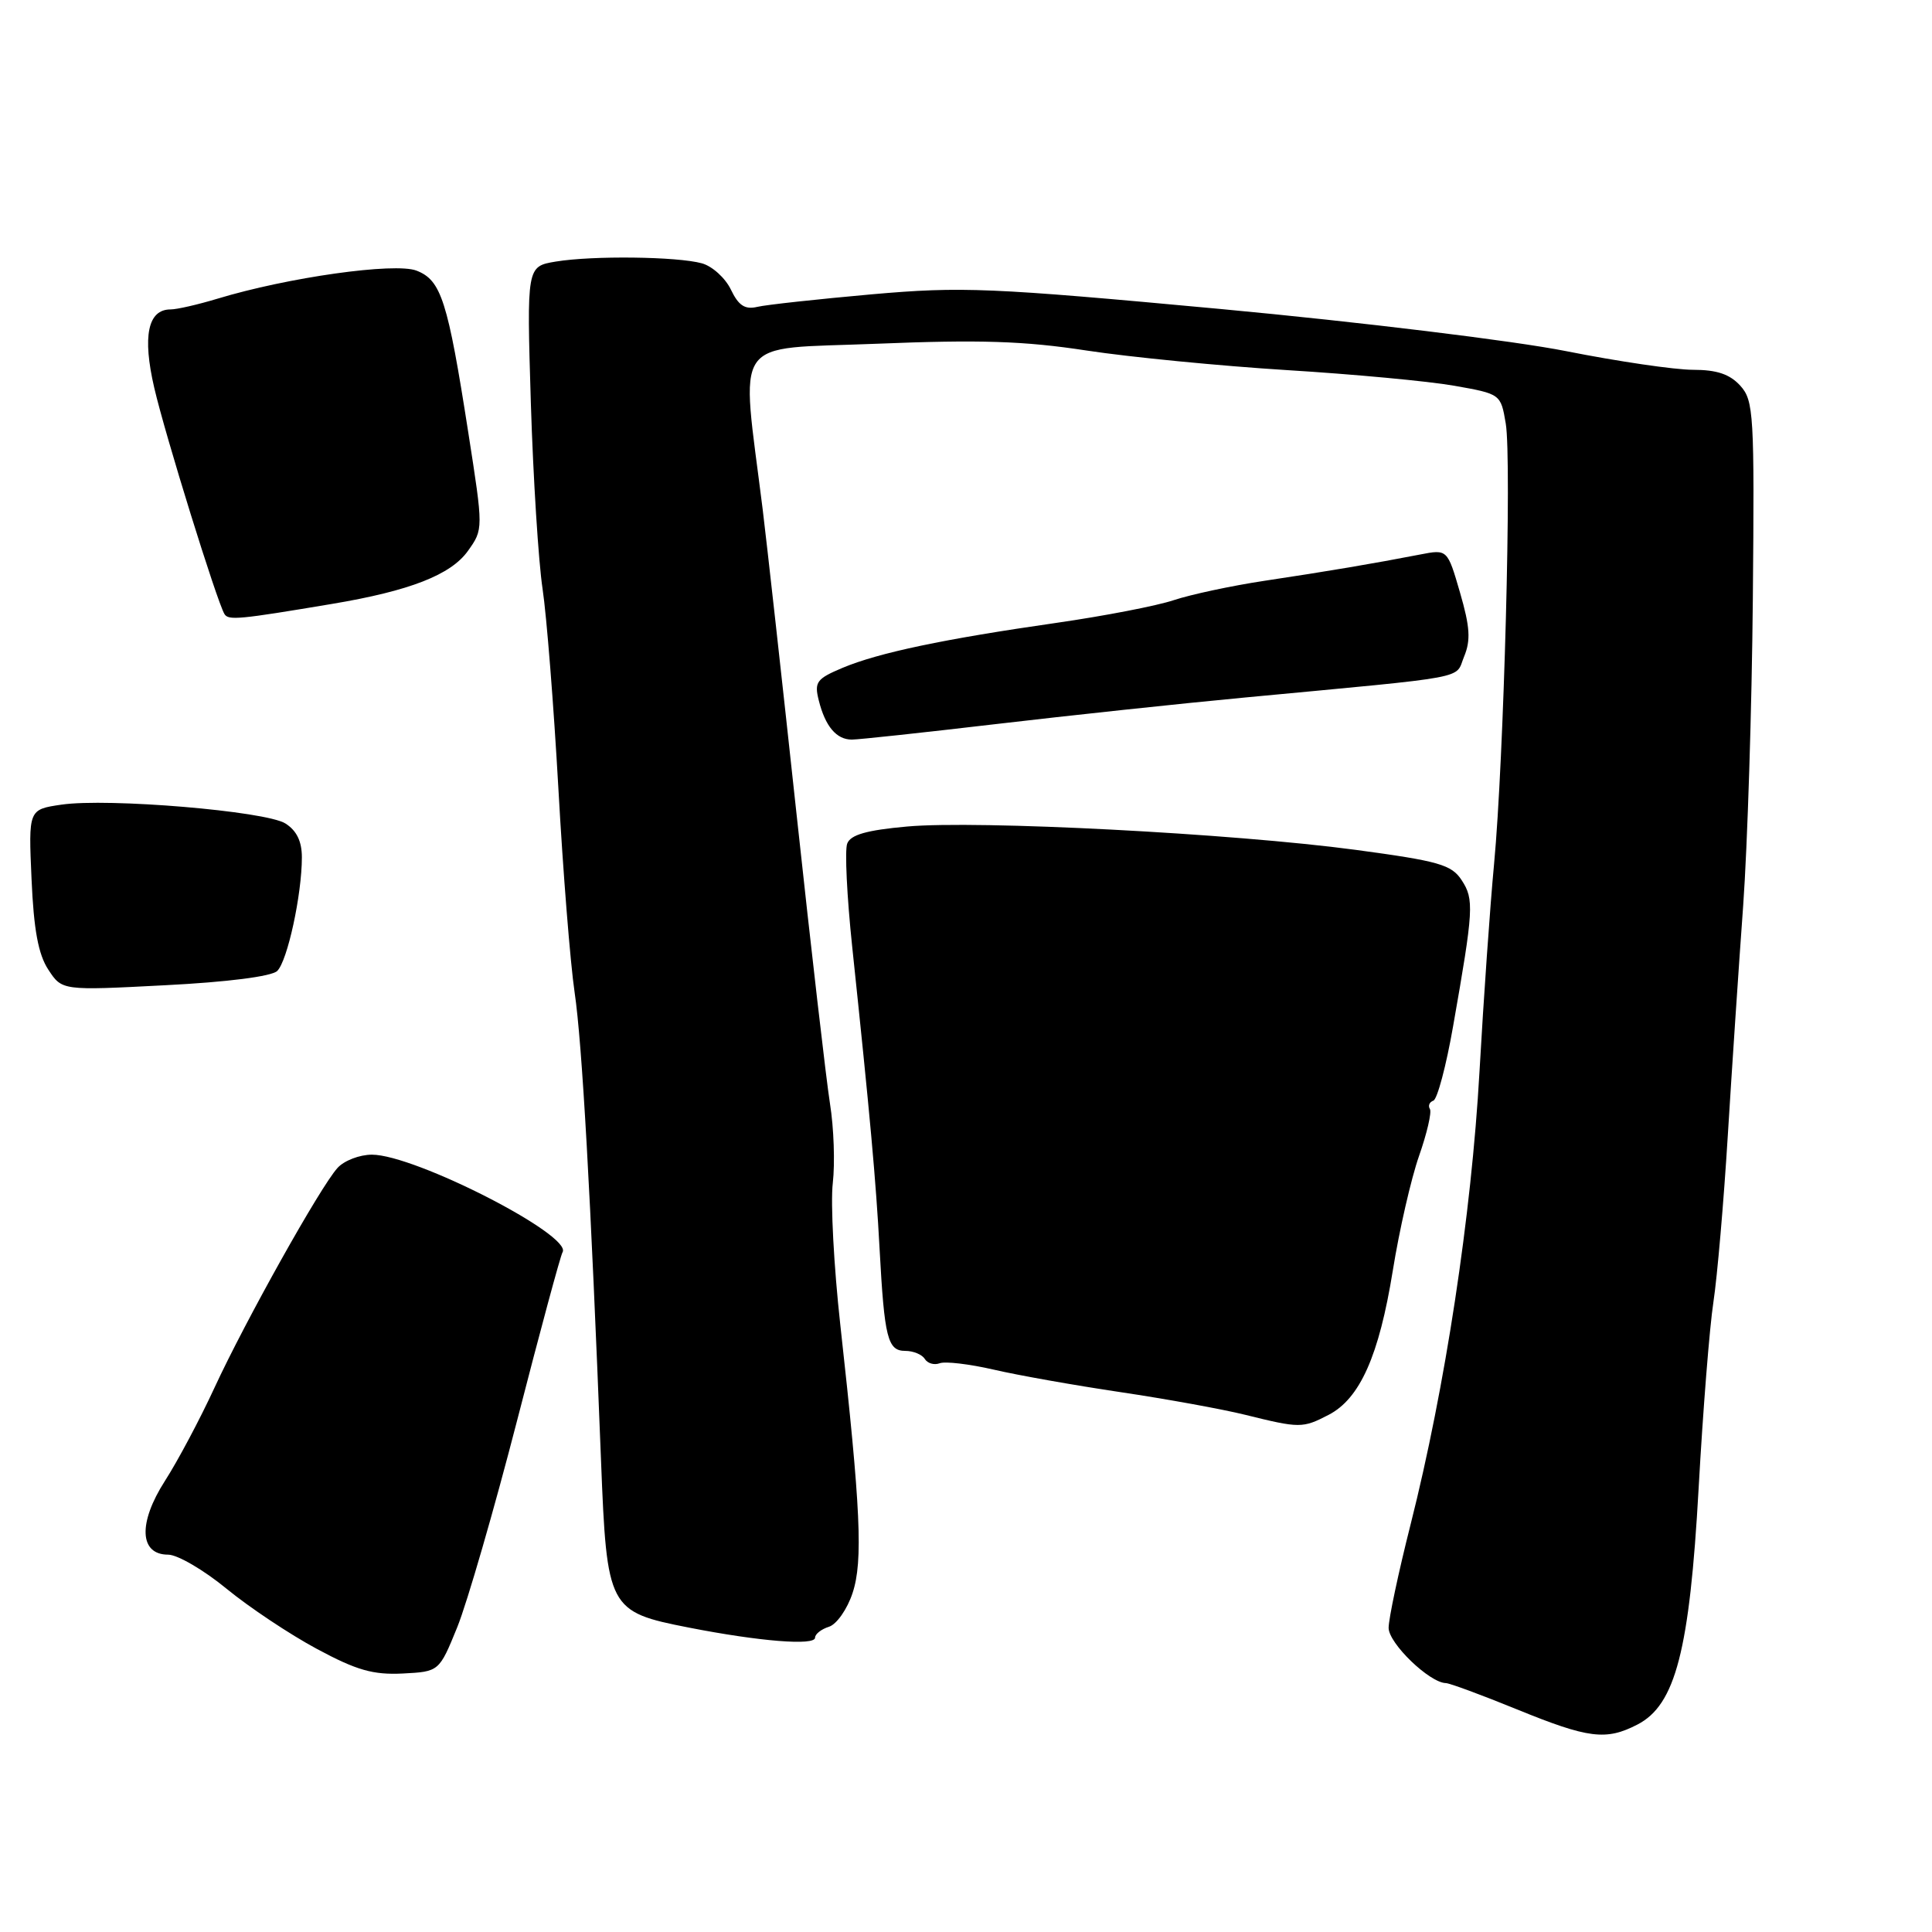 <?xml version="1.0" encoding="UTF-8" standalone="no"?>
<!DOCTYPE svg PUBLIC "-//W3C//DTD SVG 1.1//EN" "http://www.w3.org/Graphics/SVG/1.1/DTD/svg11.dtd" >
<svg xmlns="http://www.w3.org/2000/svg" xmlns:xlink="http://www.w3.org/1999/xlink" version="1.1" viewBox="0 0 256 256">
 <g >
 <path fill="currentColor"
d=" M 216.97 228.51 C 222.01 225.91 223.88 218.70 225.08 197.16 C 225.65 186.90 226.53 175.80 227.04 172.50 C 227.54 169.20 228.40 159.30 228.94 150.50 C 229.48 141.70 230.40 127.97 230.98 120.00 C 231.55 112.03 232.13 93.74 232.26 79.36 C 232.48 54.86 232.38 53.08 230.60 51.11 C 229.21 49.58 227.49 49.00 224.33 49.00 C 221.93 49.00 214.37 47.89 207.53 46.53 C 200.64 45.16 180.24 42.67 161.80 40.95 C 131.06 38.10 127.50 37.95 115.50 39.00 C 108.35 39.64 101.53 40.38 100.35 40.66 C 98.71 41.05 97.86 40.49 96.85 38.38 C 96.11 36.84 94.38 35.27 93.00 34.89 C 89.73 33.99 78.54 33.85 73.64 34.66 C 69.79 35.30 69.79 35.30 70.34 53.40 C 70.65 63.35 71.35 74.42 71.89 78.00 C 72.43 81.58 73.37 93.50 73.99 104.50 C 74.60 115.50 75.57 127.65 76.14 131.50 C 77.13 138.17 78.27 158.35 79.64 193.56 C 80.41 213.19 80.61 213.57 91.26 215.66 C 100.65 217.50 108.00 218.09 108.00 217.00 C 108.00 216.52 108.83 215.87 109.85 215.55 C 110.86 215.23 112.27 213.22 112.97 211.08 C 114.37 206.85 114.05 199.90 111.34 175.50 C 110.49 167.80 110.04 159.37 110.35 156.76 C 110.65 154.15 110.49 149.43 109.98 146.26 C 109.48 143.09 107.49 125.88 105.56 108.00 C 103.63 90.12 101.60 71.90 101.06 67.50 C 98.16 44.18 96.67 46.34 116.12 45.55 C 129.83 44.99 135.72 45.18 144.00 46.45 C 149.78 47.33 161.70 48.49 170.50 49.04 C 179.30 49.58 189.28 50.51 192.68 51.11 C 198.84 52.20 198.86 52.21 199.52 56.12 C 200.33 60.92 199.27 100.74 197.97 114.50 C 197.45 120.00 196.58 132.38 196.04 142.00 C 194.97 161.02 191.49 183.89 186.91 202.00 C 185.31 208.32 184.00 214.49 184.00 215.70 C 184.00 217.75 189.42 222.98 191.59 223.02 C 192.09 223.03 196.32 224.59 201.00 226.50 C 210.49 230.37 212.81 230.66 216.97 228.51 Z  M 60.59 215.61 C 61.90 212.37 65.47 200.04 68.52 188.22 C 71.56 176.40 74.27 166.37 74.54 165.93 C 75.91 163.71 54.98 153.00 49.28 153.00 C 47.65 153.00 45.59 153.79 44.72 154.76 C 42.44 157.27 32.53 174.99 28.42 183.88 C 26.50 188.04 23.55 193.59 21.86 196.22 C 18.28 201.80 18.46 206.00 22.28 206.00 C 23.51 206.00 26.98 208.02 30.00 210.50 C 33.01 212.97 38.41 216.57 41.99 218.49 C 47.25 221.32 49.43 221.94 53.35 221.75 C 58.19 221.50 58.19 221.50 60.59 215.61 Z  M 176.04 187.48 C 180.20 185.33 182.73 179.64 184.55 168.38 C 185.41 163.01 186.98 156.17 188.03 153.17 C 189.08 150.18 189.73 147.37 189.47 146.95 C 189.20 146.52 189.41 146.02 189.93 145.84 C 190.45 145.65 191.63 141.22 192.54 136.00 C 195.27 120.49 195.34 119.17 193.68 116.63 C 192.33 114.57 190.68 114.10 179.63 112.61 C 163.34 110.43 129.51 108.67 120.18 109.52 C 114.84 110.00 112.70 110.61 112.26 111.78 C 111.92 112.65 112.22 118.80 112.92 125.44 C 115.27 147.71 116.07 156.45 116.55 165.50 C 117.19 177.30 117.61 179.00 119.96 179.00 C 121.02 179.00 122.18 179.48 122.54 180.07 C 122.91 180.66 123.79 180.91 124.51 180.64 C 125.23 180.36 128.44 180.74 131.66 181.48 C 134.87 182.23 142.45 183.57 148.50 184.47 C 154.55 185.37 161.97 186.72 165.00 187.47 C 172.23 189.26 172.60 189.26 176.04 187.48 Z  M 36.73 128.66 C 38.09 127.35 40.00 118.53 40.00 113.60 C 40.00 111.47 39.30 110.05 37.81 109.11 C 35.18 107.47 14.32 105.72 8.14 106.62 C 3.77 107.26 3.77 107.26 4.18 116.49 C 4.47 123.20 5.08 126.47 6.40 128.48 C 8.22 131.26 8.22 131.26 21.86 130.55 C 30.15 130.13 35.98 129.38 36.73 128.66 Z  M 132.00 95.94 C 141.63 94.81 156.47 93.22 165.00 92.42 C 195.39 89.55 192.74 90.05 194.00 87.00 C 194.90 84.84 194.78 83.06 193.46 78.52 C 191.79 72.77 191.79 72.77 188.15 73.48 C 182.13 74.65 175.94 75.70 167.54 76.96 C 163.17 77.62 157.77 78.78 155.54 79.52 C 153.32 80.27 146.32 81.62 140.00 82.53 C 125.07 84.67 116.42 86.49 111.65 88.49 C 108.20 89.94 107.88 90.38 108.49 92.80 C 109.35 96.25 110.83 98.00 112.87 98.00 C 113.77 98.00 122.38 97.07 132.00 95.94 Z  M 44.00 80.02 C 54.29 78.30 59.75 76.17 62.01 72.99 C 64.05 70.12 64.05 70.12 62.05 57.31 C 59.32 39.80 58.46 37.13 55.19 35.86 C 52.32 34.75 38.13 36.75 28.81 39.58 C 26.23 40.36 23.44 41.00 22.60 41.00 C 19.59 41.00 18.85 44.55 20.44 51.39 C 21.89 57.65 28.72 79.64 29.74 81.36 C 30.26 82.23 31.66 82.09 44.00 80.02 Z "/>
</g>
</svg>